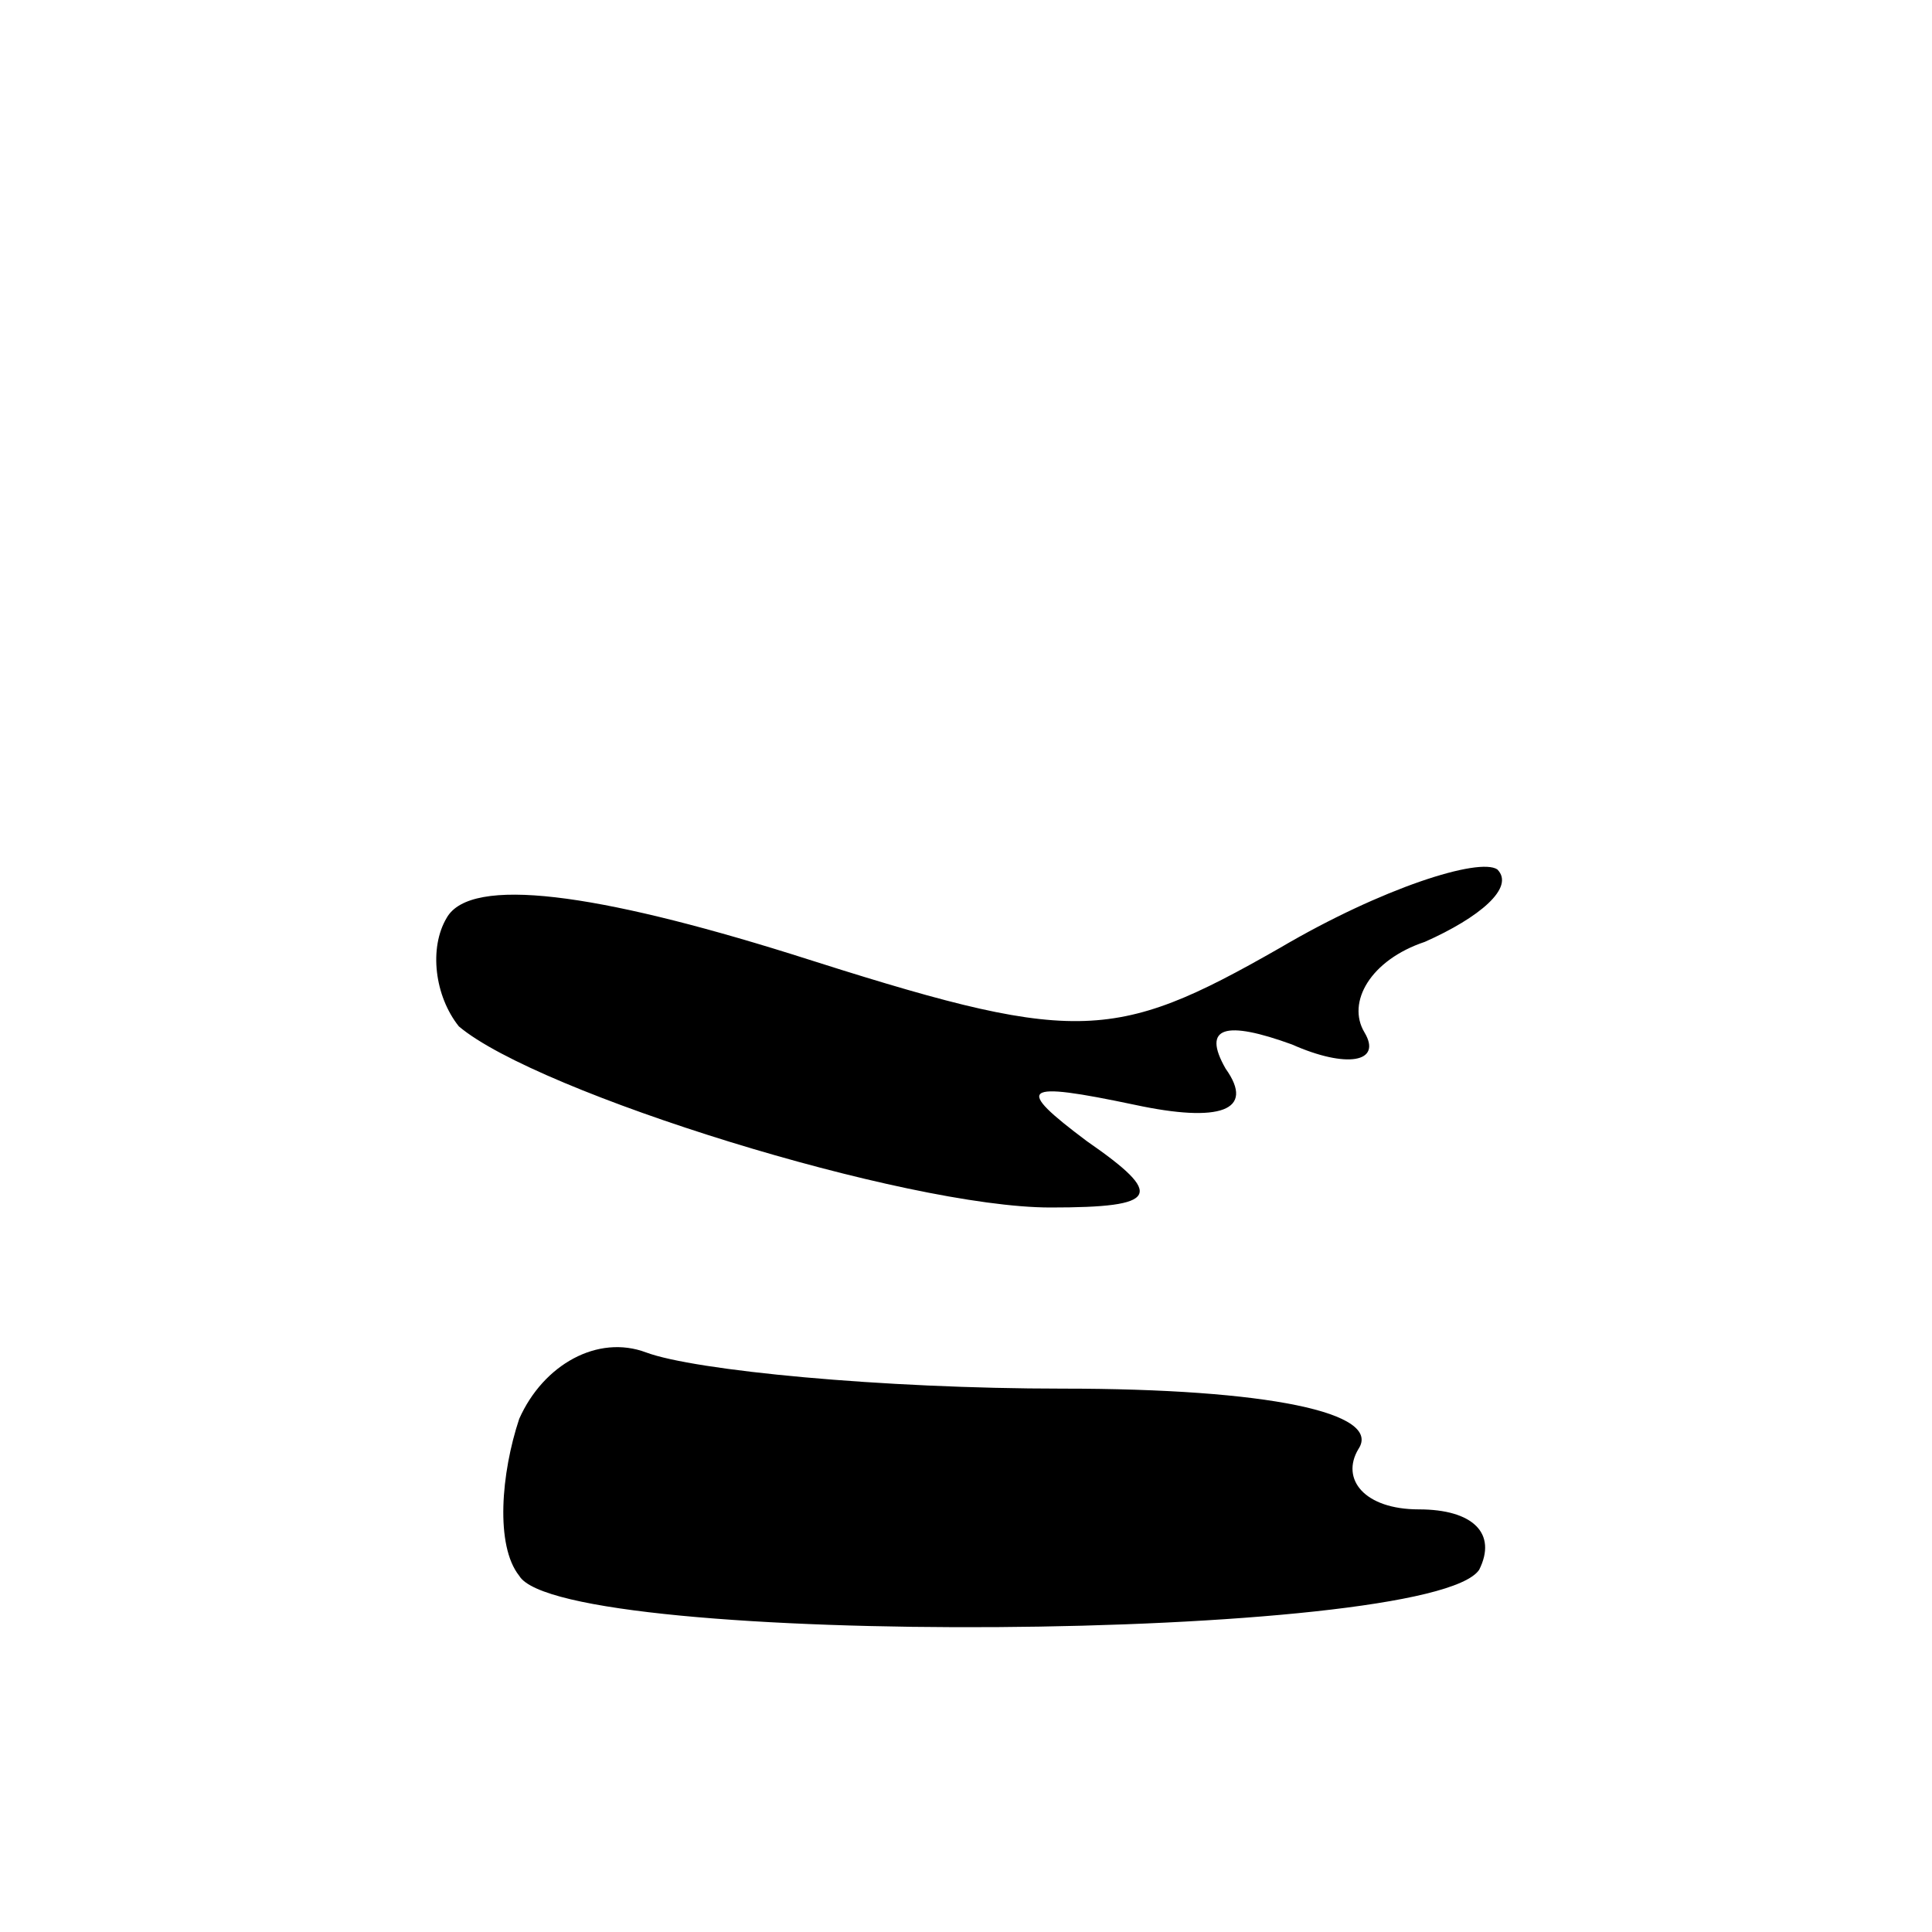 <?xml version="1.0" standalone="no"?>
<!DOCTYPE svg PUBLIC "-//W3C//DTD SVG 20010904//EN"
 "http://www.w3.org/TR/2001/REC-SVG-20010904/DTD/svg10.dtd">
<svg version="1.0" xmlns="http://www.w3.org/2000/svg"
 width="32pt" height="32pt" viewBox="0 0 32 32"
 preserveAspectRatio="xMidYMid meet">
<g transform="translate(0,32) scale(0.1,-0.1)"
fill="#000000" stroke="none">
<path fill="#000000" stroke="none" d="M74 168 c-3 -5 -2 -13 2 -18 13 -11 74
-30 98 -30 18 0 19 2 6 11 -12 9 -11 10 8 6 14 -3 20 -1 15 6 -4 7 0 8 11 4 9
-4 15 -3 12 2 -3 5 1 12 10 15 9 4 15 9 12 12 -3 2 -19 -3 -36 -13 -28 -16
-34 -16 -81 -1 -32 10 -53 13 -57 6z"/>
<path fill="#000000" stroke="none" d="M86 85 c-3 -9 -4 -21 0 -26 7 -12 151
-11 159 1 3 6 -1 10 -10 10 -9 0 -13 5 -10 10 4 6 -15 10 -49 10 -30 0 -61 3
-69 6 -8 3 -17 -2 -21 -11z"/>
</g>
</svg>
